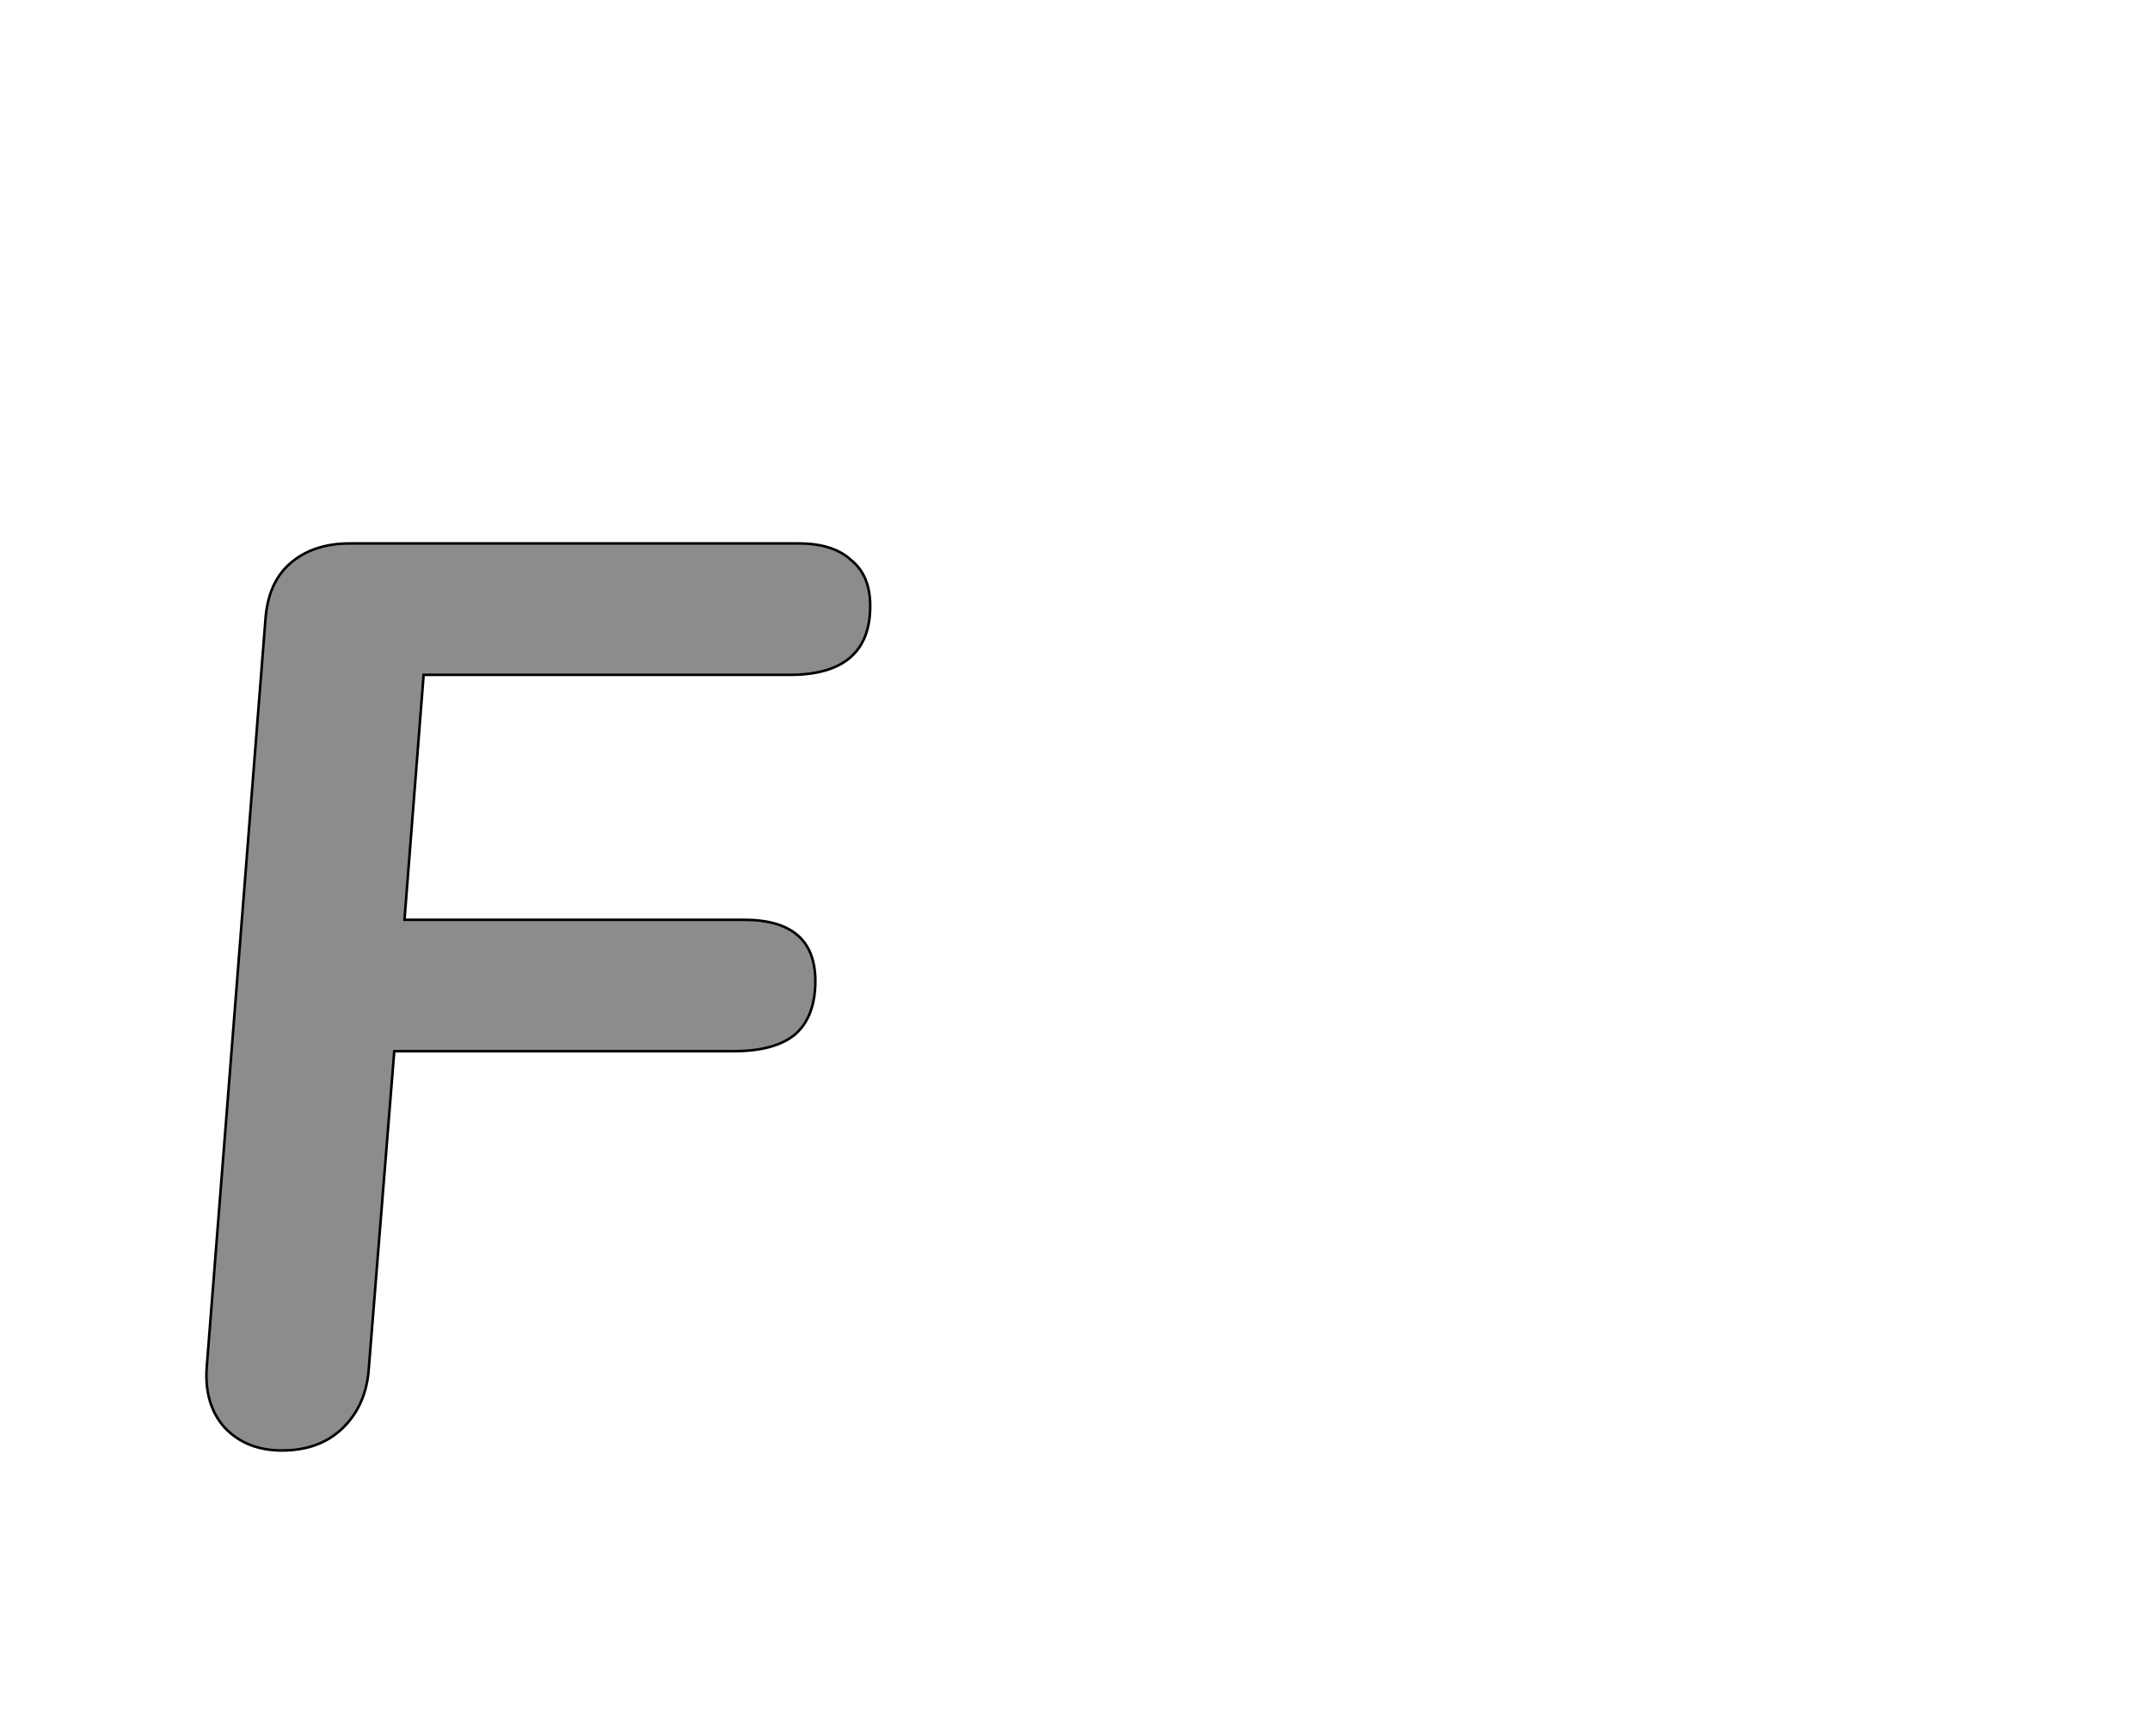 <!--
BEGIN METADATA

BBOX_X_MIN 62
BBOX_Y_MIN -6
BBOX_X_MAX 582
BBOX_Y_MAX 705
WIDTH 522
HEIGHT 711
H_BEARING_X 60
H_BEARING_Y 705
H_ADVANCE 566
V_BEARING_X -223
V_BEARING_Y 326
V_ADVANCE 1364
ORIGIN_X 0
ORIGIN_Y 0

END METADATA
-->

<svg width='1685px' height='1361px' xmlns='http://www.w3.org/2000/svg' version='1.1'>

 <!-- make sure glyph is visible within svg window -->
 <g fill-rule='nonzero'  transform='translate(100 1131)'>

  <!-- draw actual outline using lines and Bezier curves-->
  <path fill='black' stroke='black' fill-opacity='0.45'  stroke-width='2'  d='
 M 232,-602
 L 217,-410
 L 483,-410
 Q 539,-410 539,-362
 Q 539,-334 523,-320
 Q 507,-307 475,-307
 L 209,-307
 L 189,-58
 Q 187,-29 168,-11
 Q 150,6 121,6
 Q 93,6 76,-12
 Q 60,-30 62,-59
 L 108,-645
 Q 110,-674 127,-689
 Q 145,-705 174,-705
 L 526,-705
 Q 553,-705 567,-692
 Q 582,-680 582,-656
 Q 582,-602 519,-602
 L 232,-602
 Z

  '/>
 </g>
</svg>
